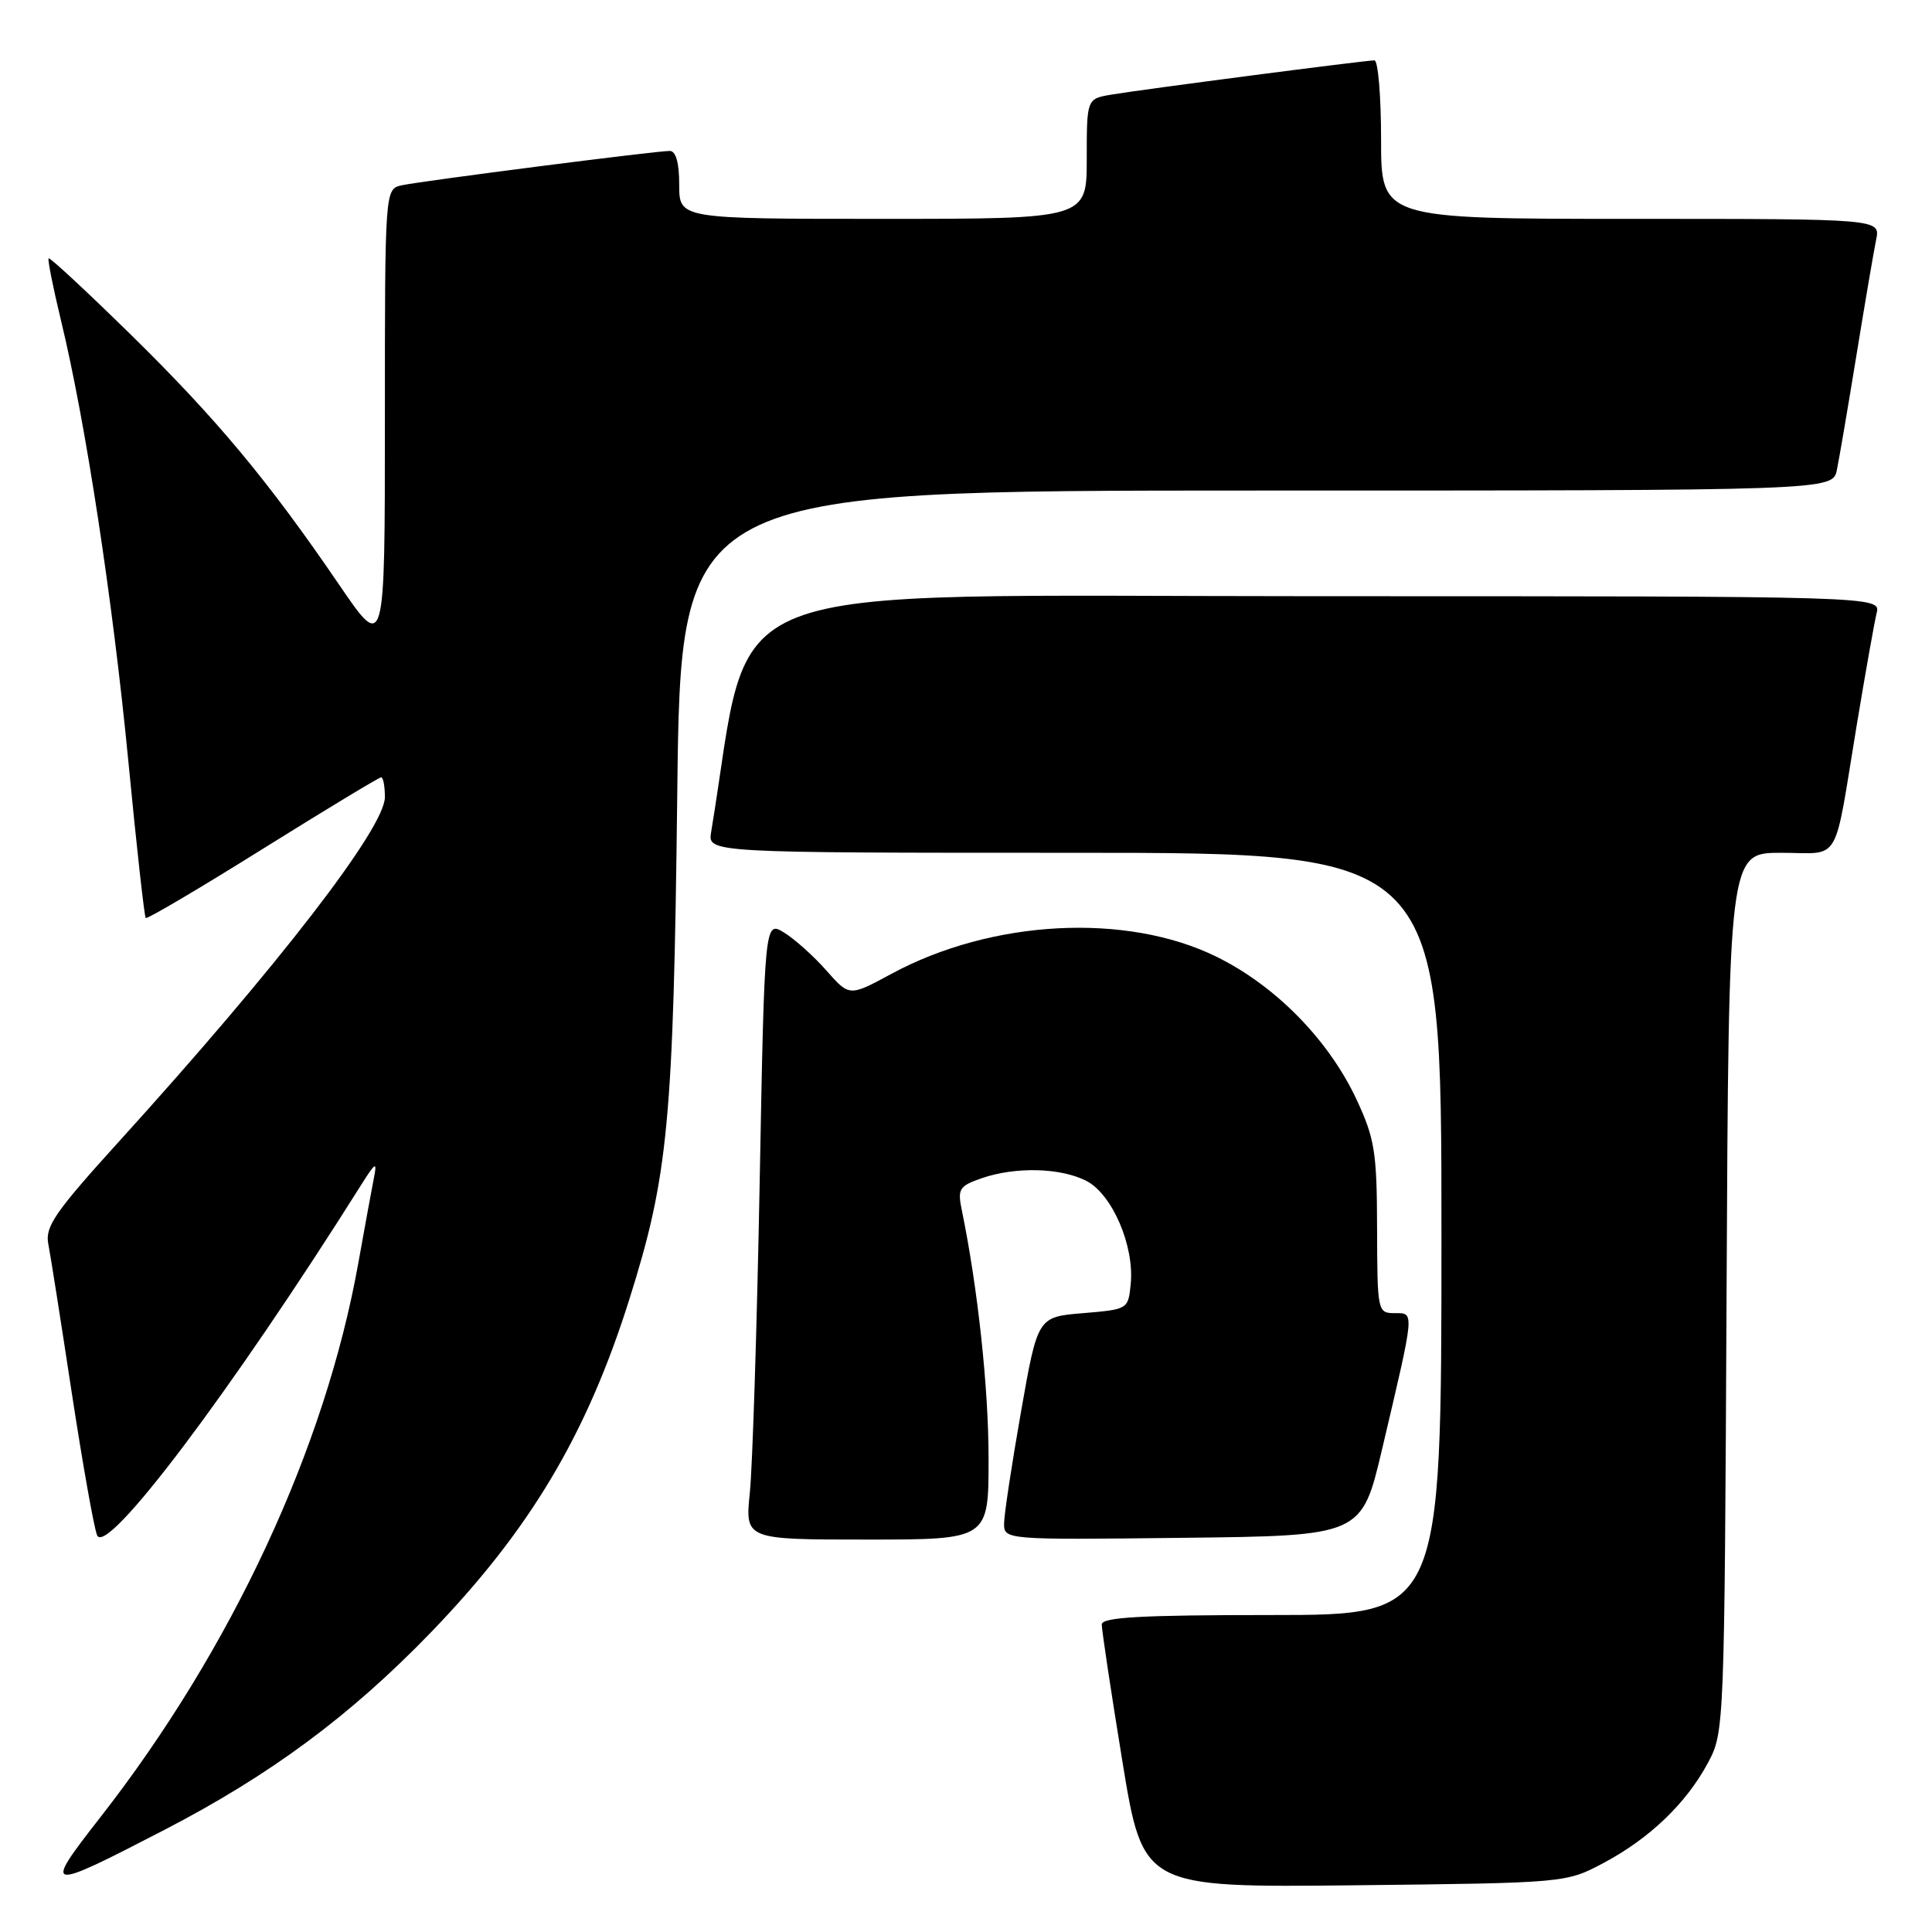 <?xml version="1.0" encoding="UTF-8" standalone="no"?>
<!DOCTYPE svg PUBLIC "-//W3C//DTD SVG 1.1//EN" "http://www.w3.org/Graphics/SVG/1.1/DTD/svg11.dtd" >
<svg xmlns="http://www.w3.org/2000/svg" xmlns:xlink="http://www.w3.org/1999/xlink" version="1.1" viewBox="0 0 256 256">
 <g >
 <path fill="currentColor"
d=" M 212.50 246.84 C 218.60 243.59 223.45 238.94 226.33 233.55 C 228.48 229.55 228.50 228.84 228.78 171.25 C 229.06 113.00 229.06 113.00 236.01 113.00 C 244.06 113.00 242.91 114.95 246.04 96.00 C 247.18 89.12 248.36 82.49 248.66 81.25 C 249.22 79.00 249.22 79.00 174.31 79.00 C 92.28 79.00 99.90 76.03 94.23 110.25 C 93.77 113.00 93.77 113.00 142.39 113.00 C 191.00 113.00 191.00 113.00 191.00 163.50 C 191.00 214.00 191.00 214.00 168.50 214.00 C 151.17 214.00 146.00 214.29 145.99 215.25 C 145.98 215.94 147.20 224.06 148.71 233.31 C 151.45 250.11 151.45 250.11 179.47 249.81 C 207.50 249.50 207.50 249.50 212.50 246.84 Z  M 21.80 242.46 C 35.81 235.20 46.35 227.40 57.01 216.39 C 70.21 202.74 77.74 190.11 83.39 172.17 C 88.55 155.80 89.23 148.64 89.74 105.25 C 90.20 65.00 90.20 65.00 166.52 65.00 C 242.84 65.00 242.84 65.00 243.40 62.25 C 243.71 60.74 244.88 53.88 246.00 47.00 C 247.12 40.12 248.29 33.26 248.60 31.75 C 249.16 29.00 249.16 29.00 216.08 29.00 C 183.00 29.00 183.00 29.00 183.00 18.50 C 183.00 12.72 182.60 8.00 182.12 8.00 C 180.90 8.00 151.25 11.86 147.25 12.54 C 144.00 13.09 144.00 13.09 144.00 21.05 C 144.00 29.00 144.00 29.00 117.00 29.00 C 90.00 29.00 90.00 29.00 90.00 24.50 C 90.00 21.57 89.56 20.00 88.75 20.00 C 86.95 19.99 55.93 23.97 53.25 24.55 C 51.00 25.04 51.00 25.04 51.00 55.71 C 51.00 86.37 51.00 86.37 44.91 77.44 C 35.52 63.67 28.64 55.42 17.21 44.22 C 11.44 38.57 6.60 34.07 6.44 34.23 C 6.29 34.38 7.03 38.11 8.09 42.50 C 11.34 55.91 14.93 79.43 17.01 100.91 C 18.09 112.13 19.13 121.46 19.31 121.64 C 19.49 121.82 26.47 117.70 34.82 112.48 C 43.17 107.27 50.23 103.00 50.50 103.00 C 50.78 103.00 51.00 104.18 51.00 105.63 C 51.00 109.69 36.87 127.99 15.79 151.23 C 7.29 160.60 5.95 162.54 6.40 164.83 C 6.69 166.30 8.08 175.15 9.50 184.50 C 10.93 193.85 12.44 202.37 12.86 203.42 C 14.05 206.37 30.62 184.39 47.86 157.00 C 49.74 154.01 49.99 153.86 49.56 156.00 C 49.29 157.38 48.35 162.48 47.48 167.35 C 43.10 191.86 30.68 218.54 13.28 240.82 C 5.63 250.62 5.92 250.68 21.80 242.46 Z  M 130.99 193.25 C 130.99 183.89 129.56 170.64 127.45 160.38 C 126.86 157.54 127.09 157.16 130.05 156.13 C 134.54 154.57 140.55 154.72 143.96 156.48 C 147.37 158.24 150.31 165.06 149.83 170.09 C 149.50 173.49 149.48 173.50 143.50 174.00 C 137.50 174.50 137.50 174.50 135.30 187.00 C 134.09 193.88 133.08 200.52 133.05 201.77 C 133.00 204.04 133.00 204.04 156.72 203.77 C 180.43 203.50 180.43 203.50 183.14 192.00 C 187.50 173.47 187.46 174.00 184.80 174.00 C 182.54 173.99 182.50 173.80 182.47 162.75 C 182.45 152.71 182.16 150.88 179.79 145.78 C 176.11 137.85 169.07 130.65 161.21 126.78 C 149.26 120.90 131.40 121.84 118.08 129.06 C 112.55 132.05 112.55 132.05 109.52 128.62 C 107.86 126.73 105.33 124.46 103.91 123.58 C 101.31 121.98 101.31 121.98 100.66 156.74 C 100.30 175.86 99.71 194.31 99.36 197.75 C 98.72 204.00 98.72 204.00 114.86 204.00 C 131.00 204.00 131.00 204.00 130.99 193.25 Z "/>
</g>
</svg>